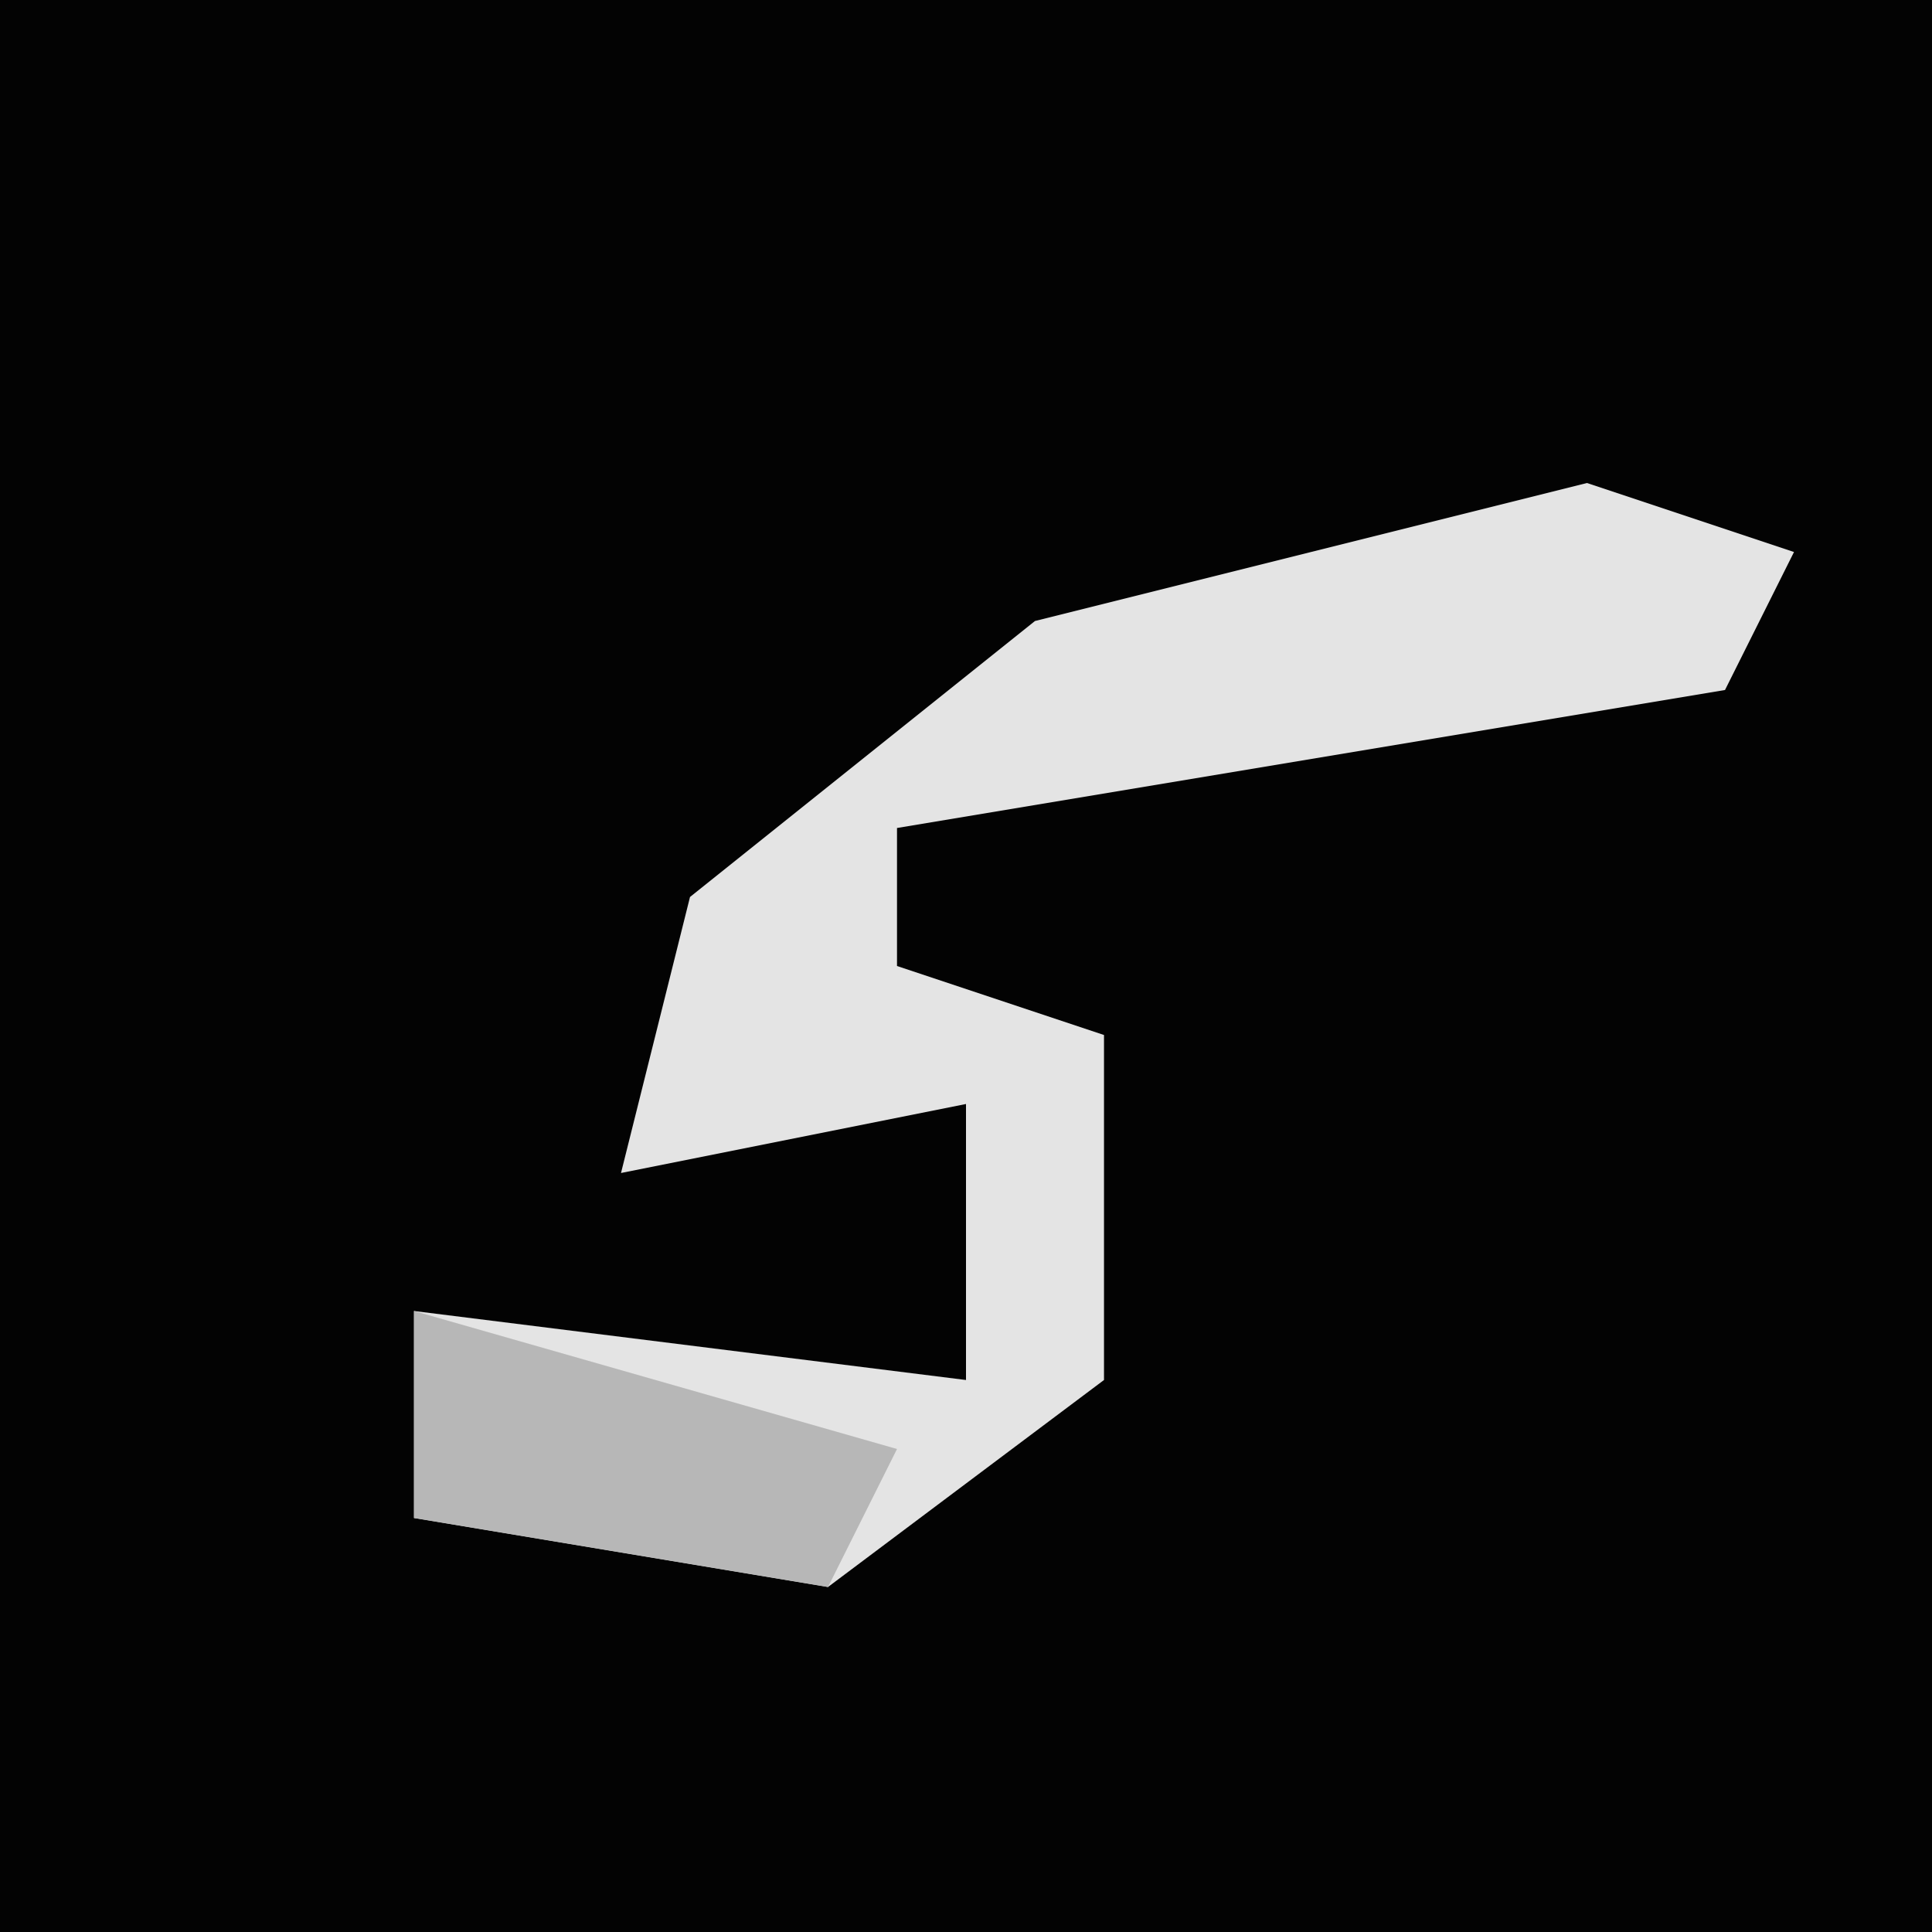 <?xml version="1.0" encoding="UTF-8"?>
<svg version="1.1" xmlns="http://www.w3.org/2000/svg" width="28" height="28">
<path d="M0,0 L28,0 L28,28 L0,28 Z " fill="#030303" transform="translate(0,0)"/>
<path d="M0,0 L3,1 L2,3 L-10,5 L-10,7 L-7,8 L-7,13 L-11,16 L-17,15 L-17,12 L-9,13 L-9,9 L-14,10 L-13,6 L-8,2 Z " fill="#E4E4E4" transform="translate(23,7)"/>
<path d="M0,0 L7,2 L6,4 L0,3 Z " fill="#B7B7B7" transform="translate(6,19)"/>
</svg>
